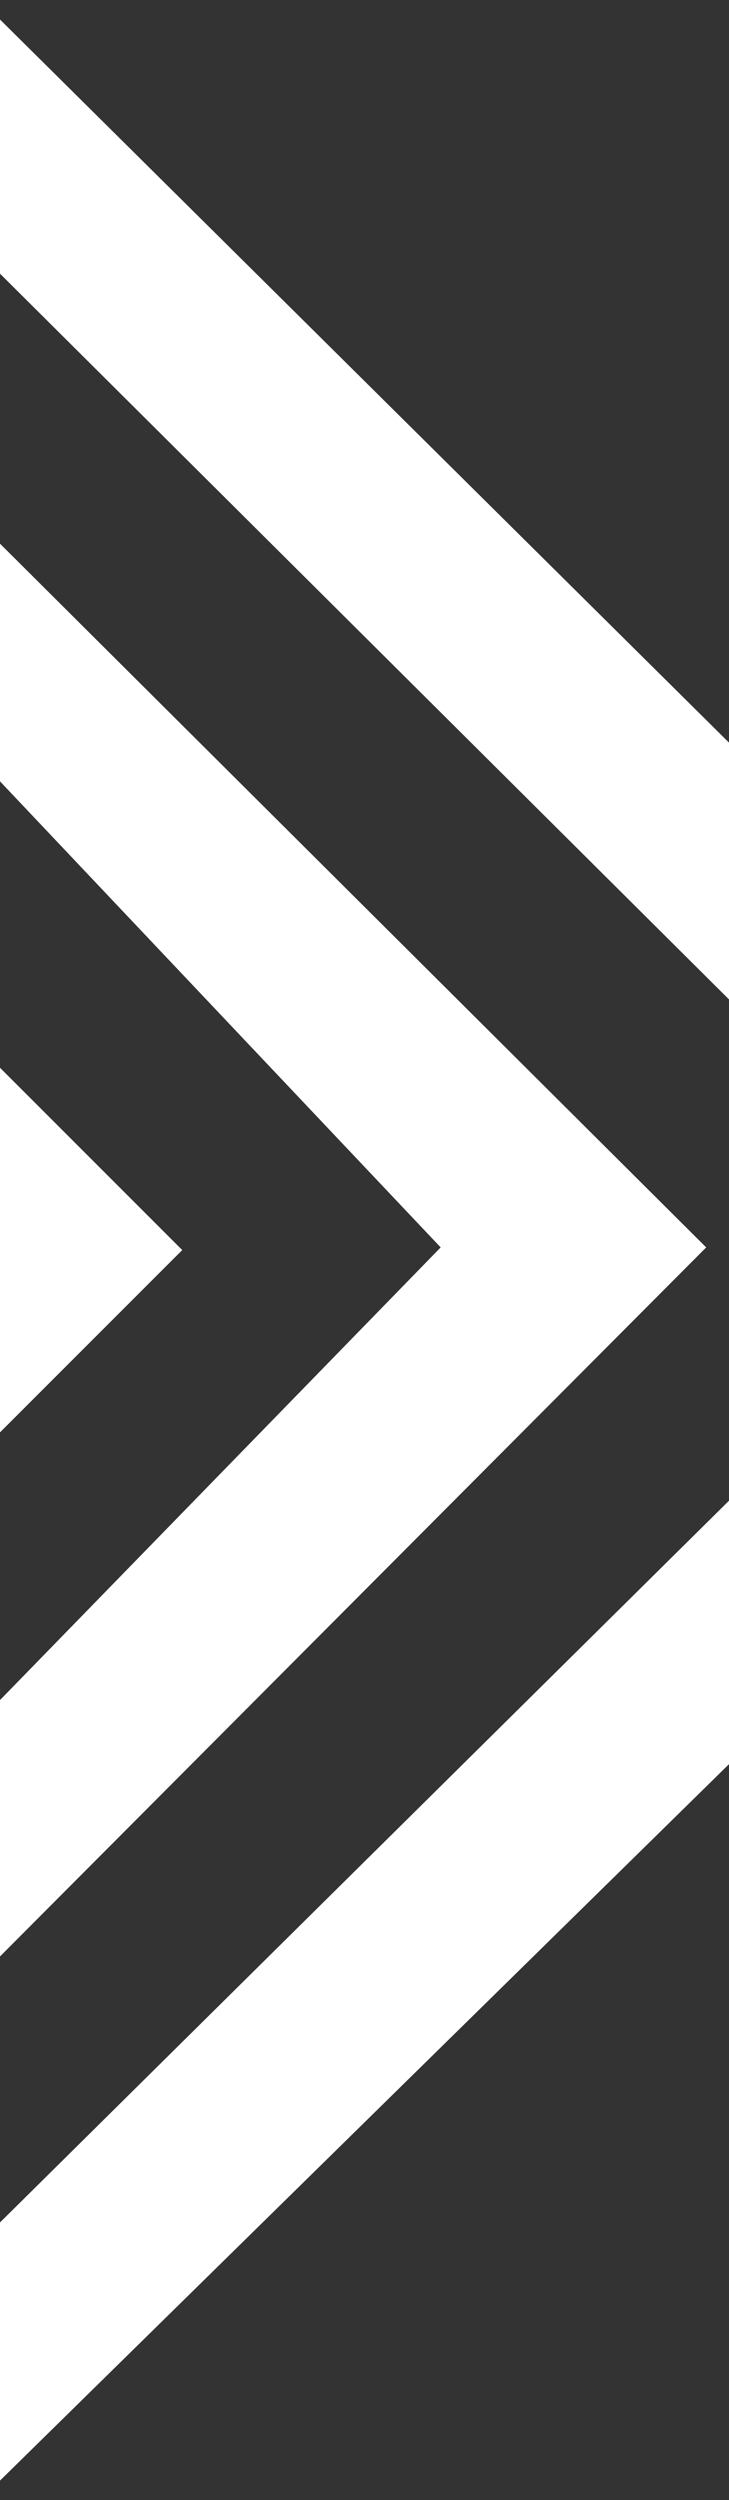 <svg width="14" height="48" viewBox="0 0 14 48" fill="none" xmlns="http://www.w3.org/2000/svg">
<rect x="0" y="0" width="14" height="48" fill="#333333" stroke="none"/>
<path d="M14 19.188L-6.09041e-07 5.254L-8.22321e-07 0.375L14 14.258L14 19.188Z" fill="white"/>
<path d="M0 27.5L-3.0598e-07 20.5L3.5 24L0 27.5Z" fill="white"/>
<path d="M-2.15171e-07 32.64L8.463 23.949L-9.86185e-07 15.001L-1.18567e-06 10.438L13.562 23.949L0 37.562L-2.15171e-07 32.64Z" fill="white"/>
<path d="M0 47.625L-2.16642e-07 42.669L14 28.812L14 33.87L0 47.625Z" fill="white"/>
</svg>
